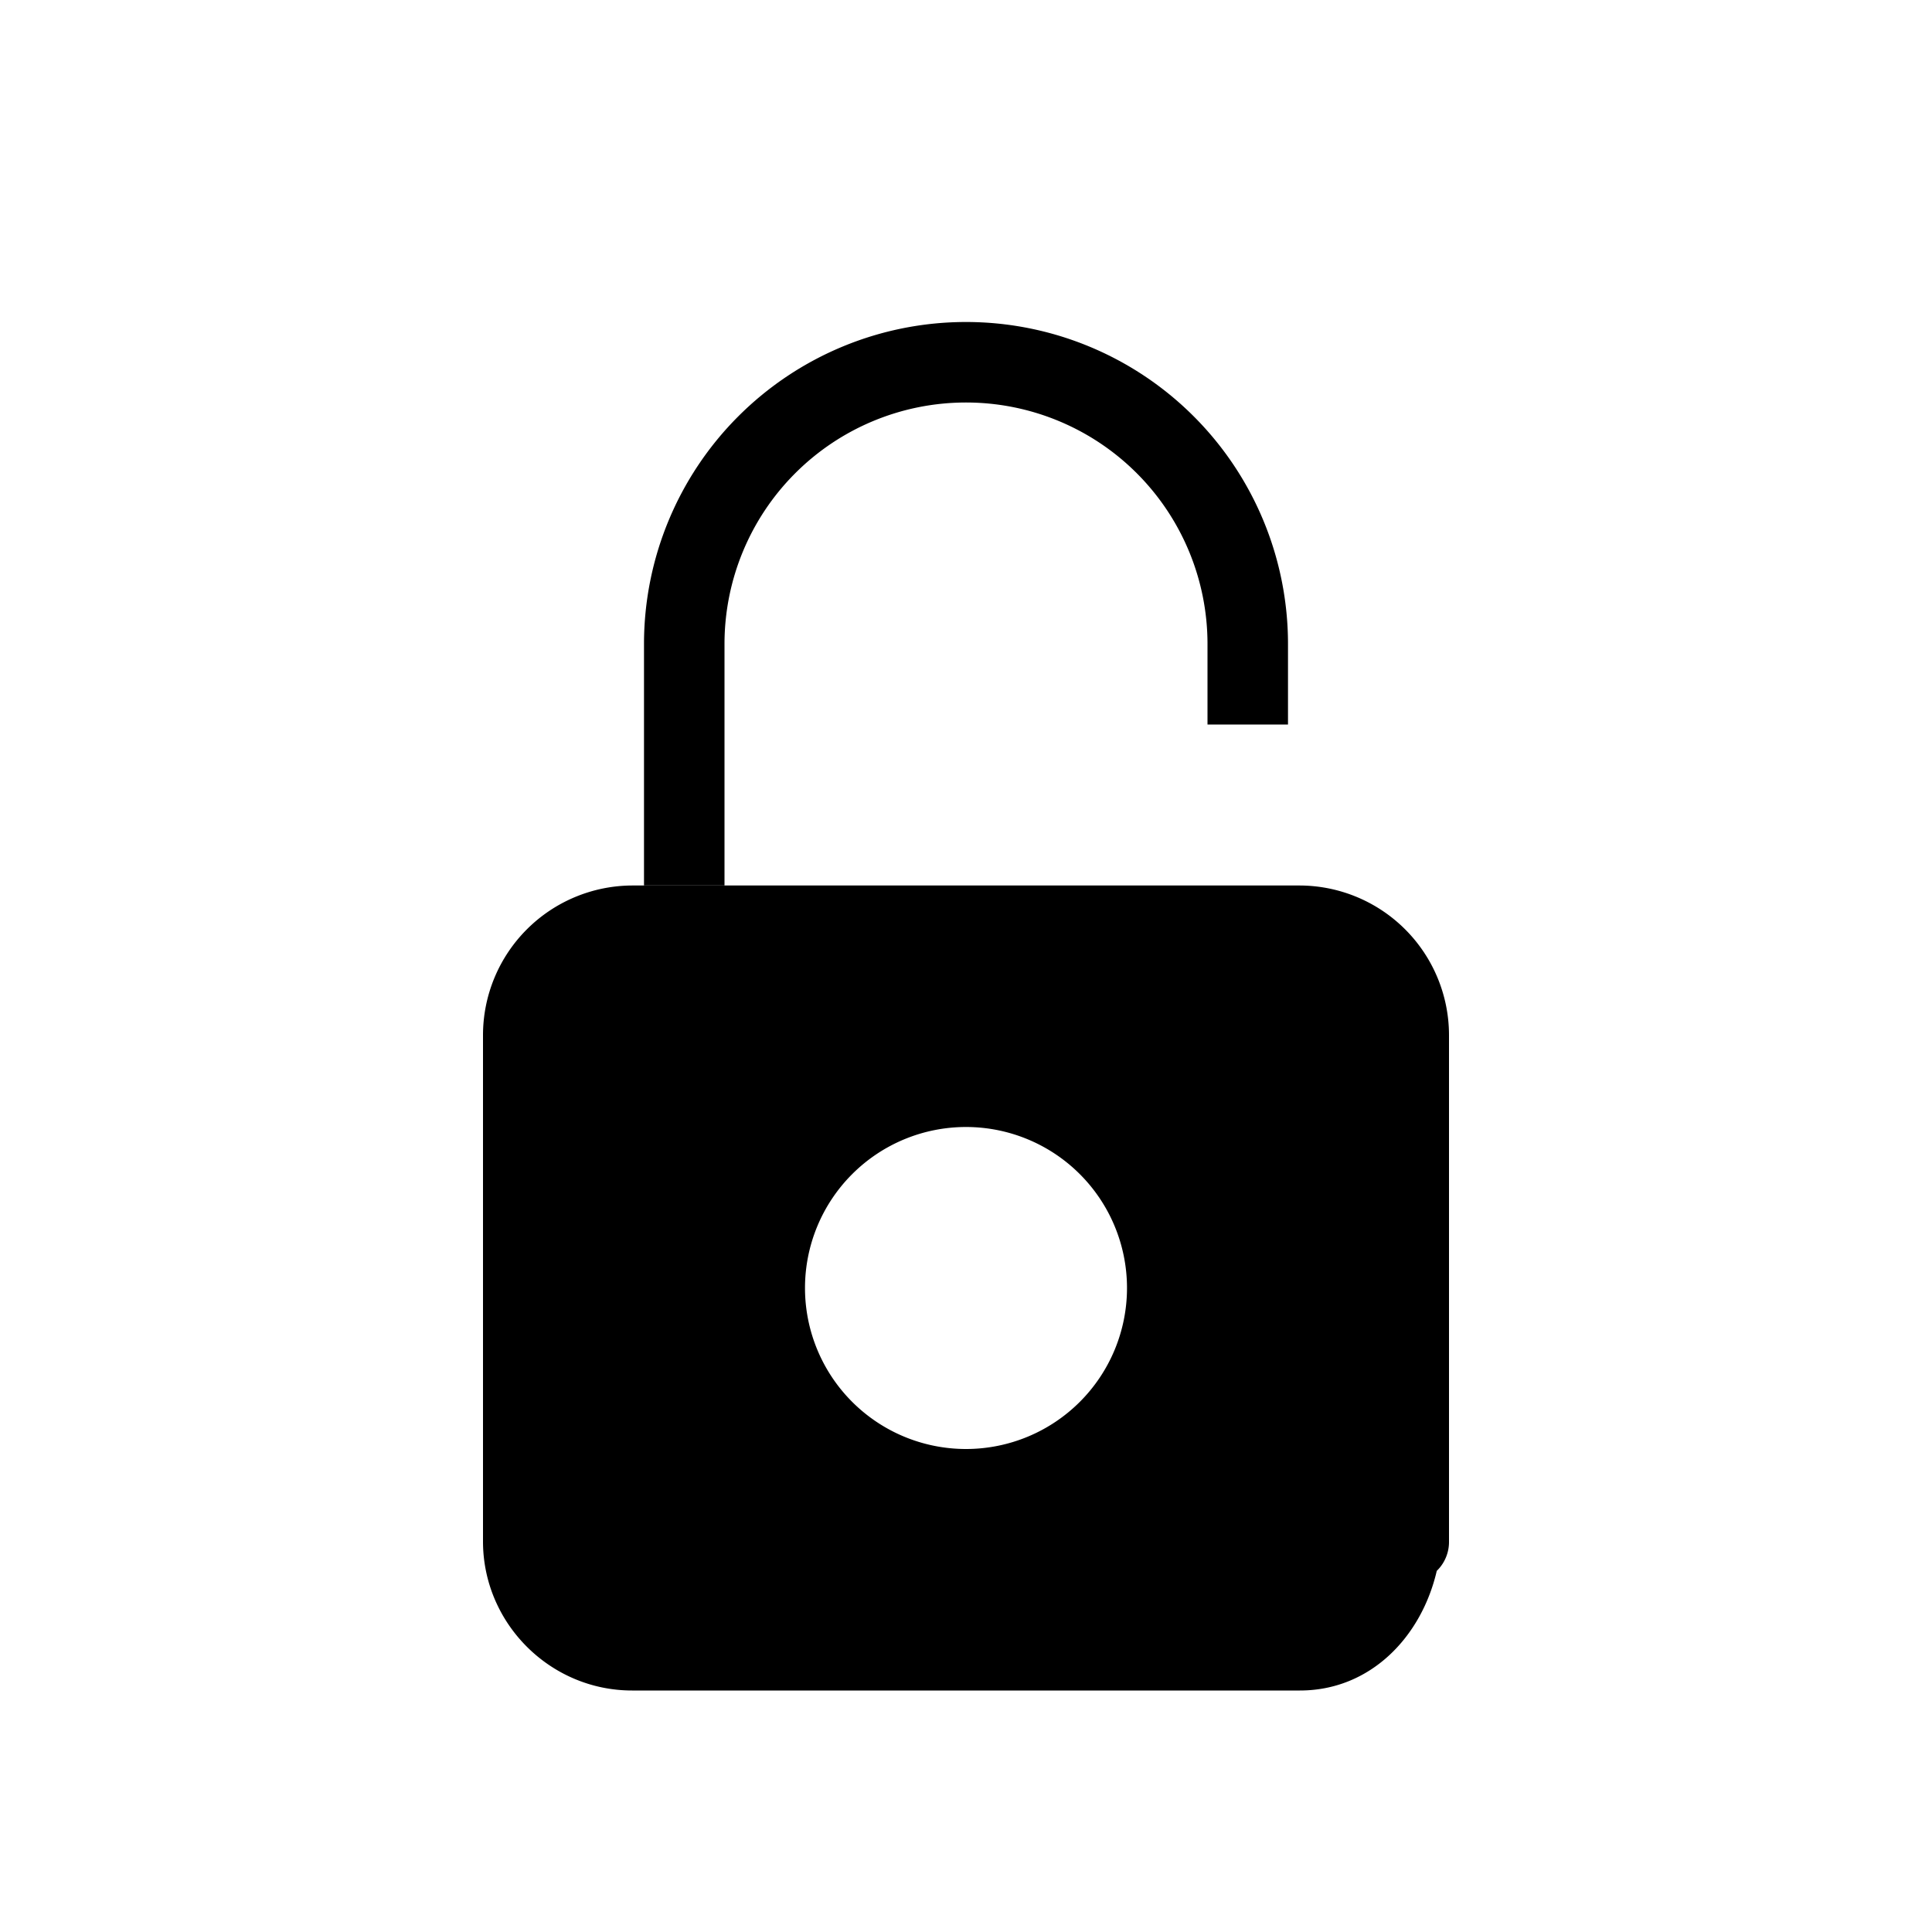 <svg xmlns="http://www.w3.org/2000/svg" viewBox="0 0 24 24"><path style="line-height:normal;font-variant-ligatures:normal;font-variant-position:normal;font-variant-caps:normal;font-variant-numeric:normal;font-variant-alternates:normal;font-feature-settings:normal;text-indent:0;text-align:start;text-decoration-line:none;text-decoration-style:solid;text-decoration-color:#000;text-transform:none;text-orientation:mixed;white-space:normal;shape-padding:0;isolation:auto;mix-blend-mode:normal;solid-color:#000;solid-opacity:1" d="M7.852 11A1.86 1.86 0 0 0 6 12.854v6.294C6 20.166 6.834 21 7.852 21h8.296c.876 0 1.51-.666 1.7-1.486a.5.5 0 0 0 .152-.366v-6.294A1.86 1.86 0 0 0 16.148 11zM12 14a2 2 0 1 1 0 4 2 2 0 0 1 0-4z"/><path fill="none" stroke="#000" stroke-linejoin="round" d="M15.5 9V8a3.5 3.5 0 0 0-7 0v3"/></svg>